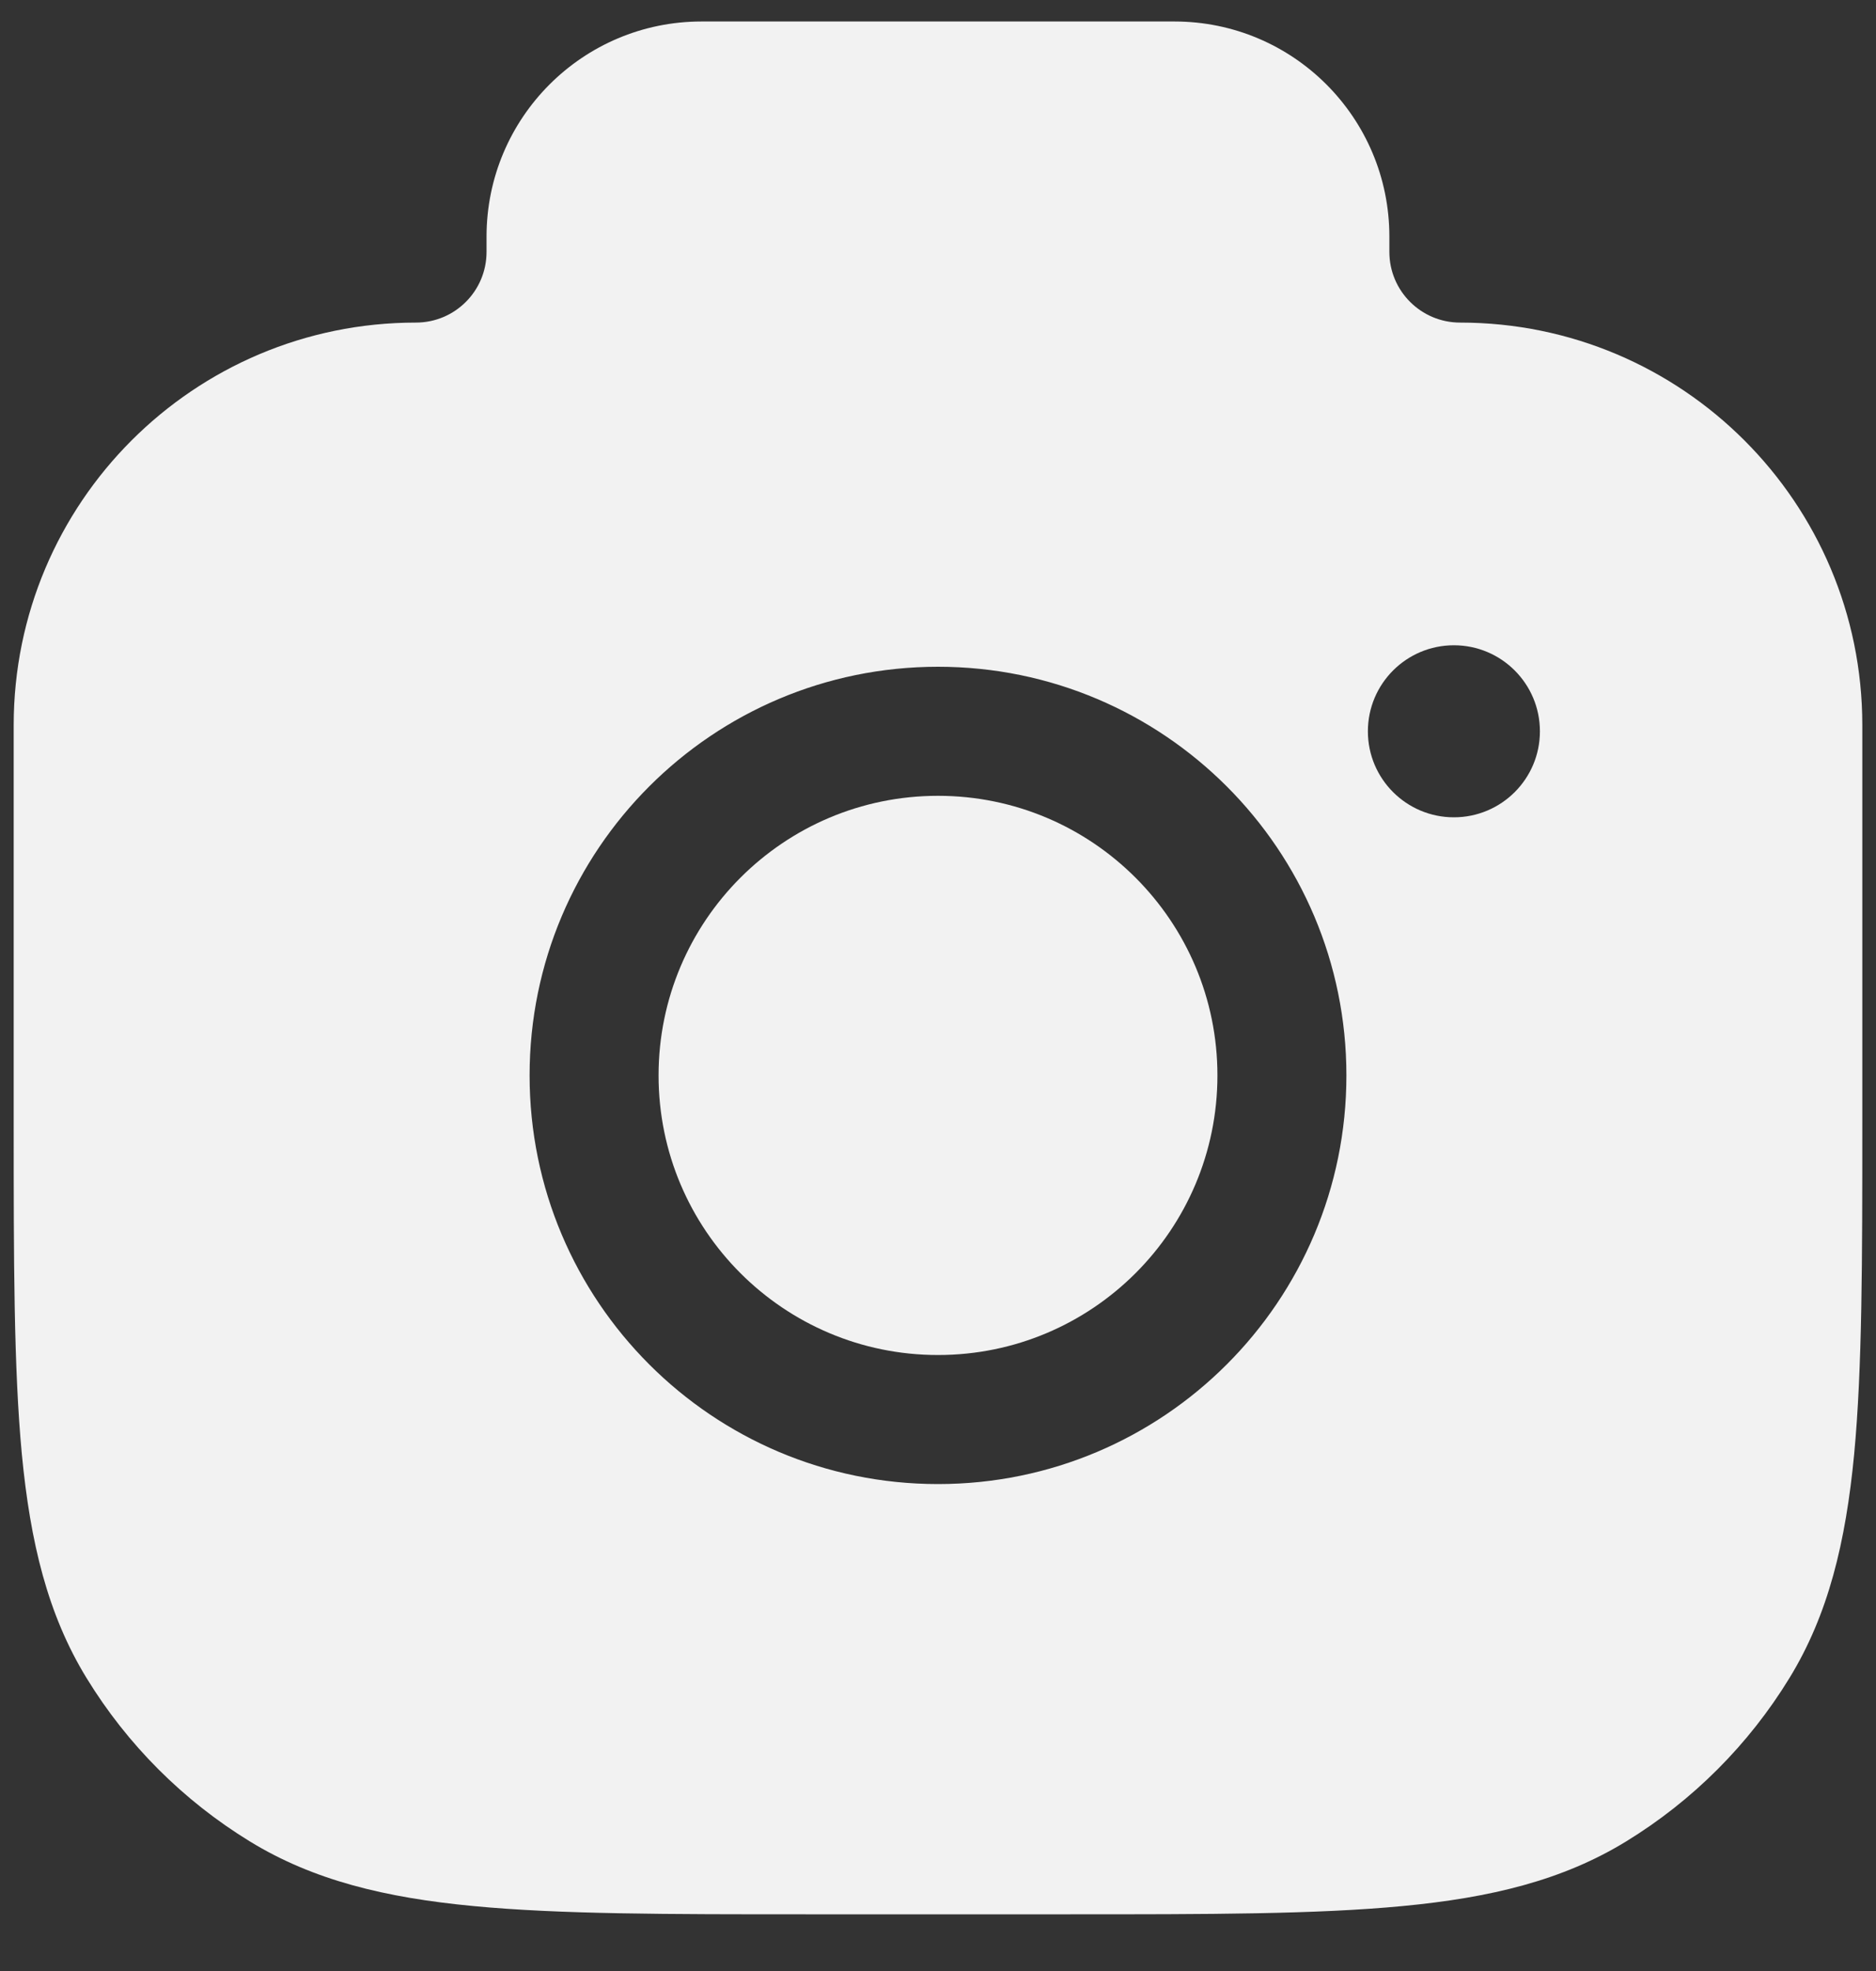 <svg width="20" height="21" viewBox="0 0 20 21" fill="none" xmlns="http://www.w3.org/2000/svg">
<rect x="0" y="0" width="20" height="21" fill="#333333" stroke="none"/>
<path d="M10 8.479C8.355 8.479 7.021 9.813 7.021 11.458C7.021 13.104 8.355 14.437 10 14.437C11.645 14.437 12.979 13.104 12.979 11.458C12.979 9.813 11.645 8.479 10 8.479Z" fill="#F2F2F2"/>
<path fill-rule="evenodd" clip-rule="evenodd" d="M7.479 0.229C6.213 0.229 5.187 1.255 5.187 2.521V2.684C5.187 3.1 4.85 3.437 4.434 3.437C2.066 3.437 0.146 5.357 0.146 7.726V11.953C0.146 13.422 0.146 14.575 0.233 15.495C0.323 16.433 0.508 17.202 0.923 17.879C1.357 18.588 1.953 19.184 2.663 19.619C3.34 20.034 4.108 20.219 5.046 20.308C5.967 20.396 7.119 20.396 8.589 20.396H11.411C12.881 20.396 14.033 20.396 14.954 20.308C15.892 20.219 16.66 20.034 17.337 19.619C18.047 19.184 18.643 18.588 19.077 17.879C19.492 17.202 19.677 16.433 19.767 15.495C19.854 14.575 19.854 13.422 19.854 11.953V7.726C19.854 5.357 17.934 3.437 15.566 3.437C15.15 3.437 14.812 3.1 14.812 2.684V2.521C14.812 1.255 13.787 0.229 12.521 0.229H7.479ZM5.646 11.458C5.646 9.053 7.595 7.104 10 7.104C12.405 7.104 14.354 9.053 14.354 11.458C14.354 13.863 12.405 15.812 10 15.812C7.595 15.812 5.646 13.863 5.646 11.458ZM15.5 8.708C14.994 8.708 14.583 8.298 14.583 7.792C14.583 7.285 14.994 6.875 15.5 6.875C16.006 6.875 16.417 7.285 16.417 7.792C16.417 8.298 16.006 8.708 15.5 8.708Z" fill="#F2F2F2"/>
</svg>

